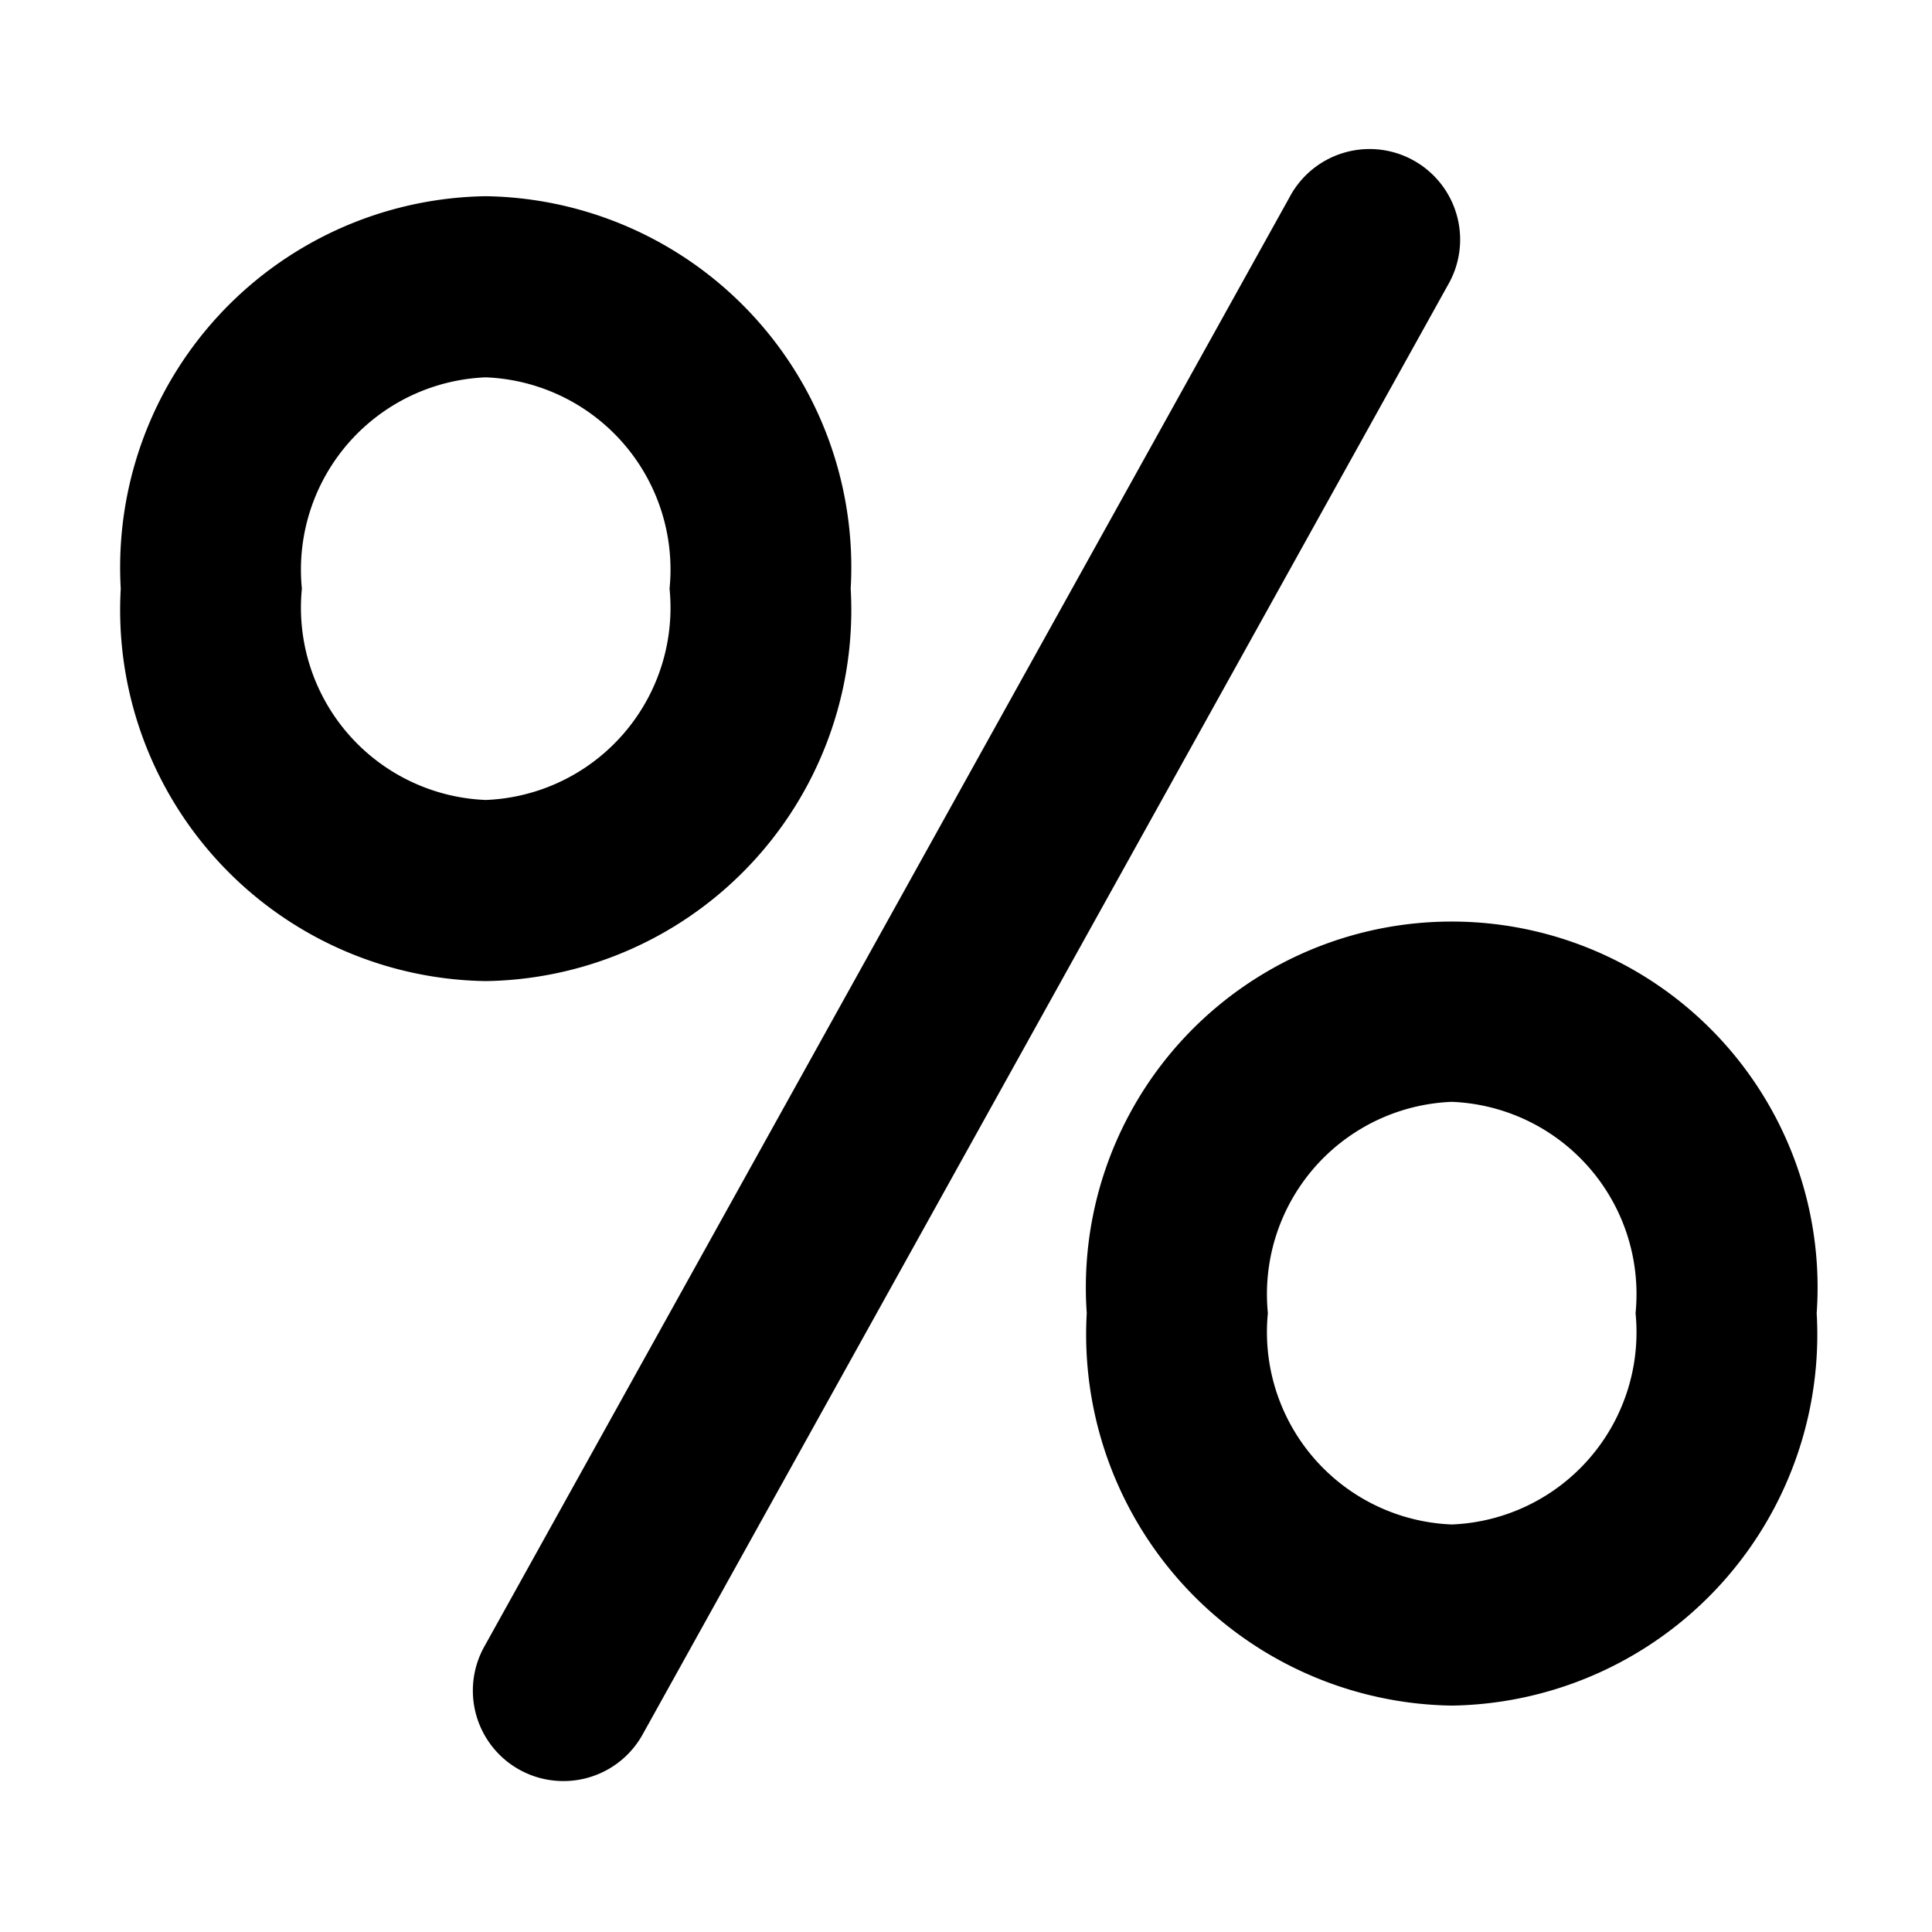 <svg xmlns="http://www.w3.org/2000/svg" width="16" height="16" viewBox="0 0 16 16"><g id="Beschriftung"><path d="M4.666,14.75a.749.749,0,0,1-.655-1.114l6.667-12a.75.75,0,1,1,1.311.728l-6.667,12A.749.749,0,0,1,4.666,14.75Z"/><path d="M4.023,8.125A3.074,3.074,0,0,1,1,4.875a3.074,3.074,0,0,1,3.023-3.25,3.073,3.073,0,0,1,3.022,3.25A3.073,3.073,0,0,1,4.023,8.125Zm0-5A1.594,1.594,0,0,0,2.5,4.875a1.594,1.594,0,0,0,1.523,1.75,1.593,1.593,0,0,0,1.522-1.75A1.593,1.593,0,0,0,4.023,3.125Z"/><path d="M12.023,14.125A3.074,3.074,0,0,1,9,10.875a3.03,3.03,0,1,1,6.045,0A3.073,3.073,0,0,1,12.023,14.125Zm0-5a1.594,1.594,0,0,0-1.523,1.75,1.594,1.594,0,0,0,1.523,1.75,1.593,1.593,0,0,0,1.522-1.75A1.593,1.593,0,0,0,12.023,9.125Z"/></g></svg>